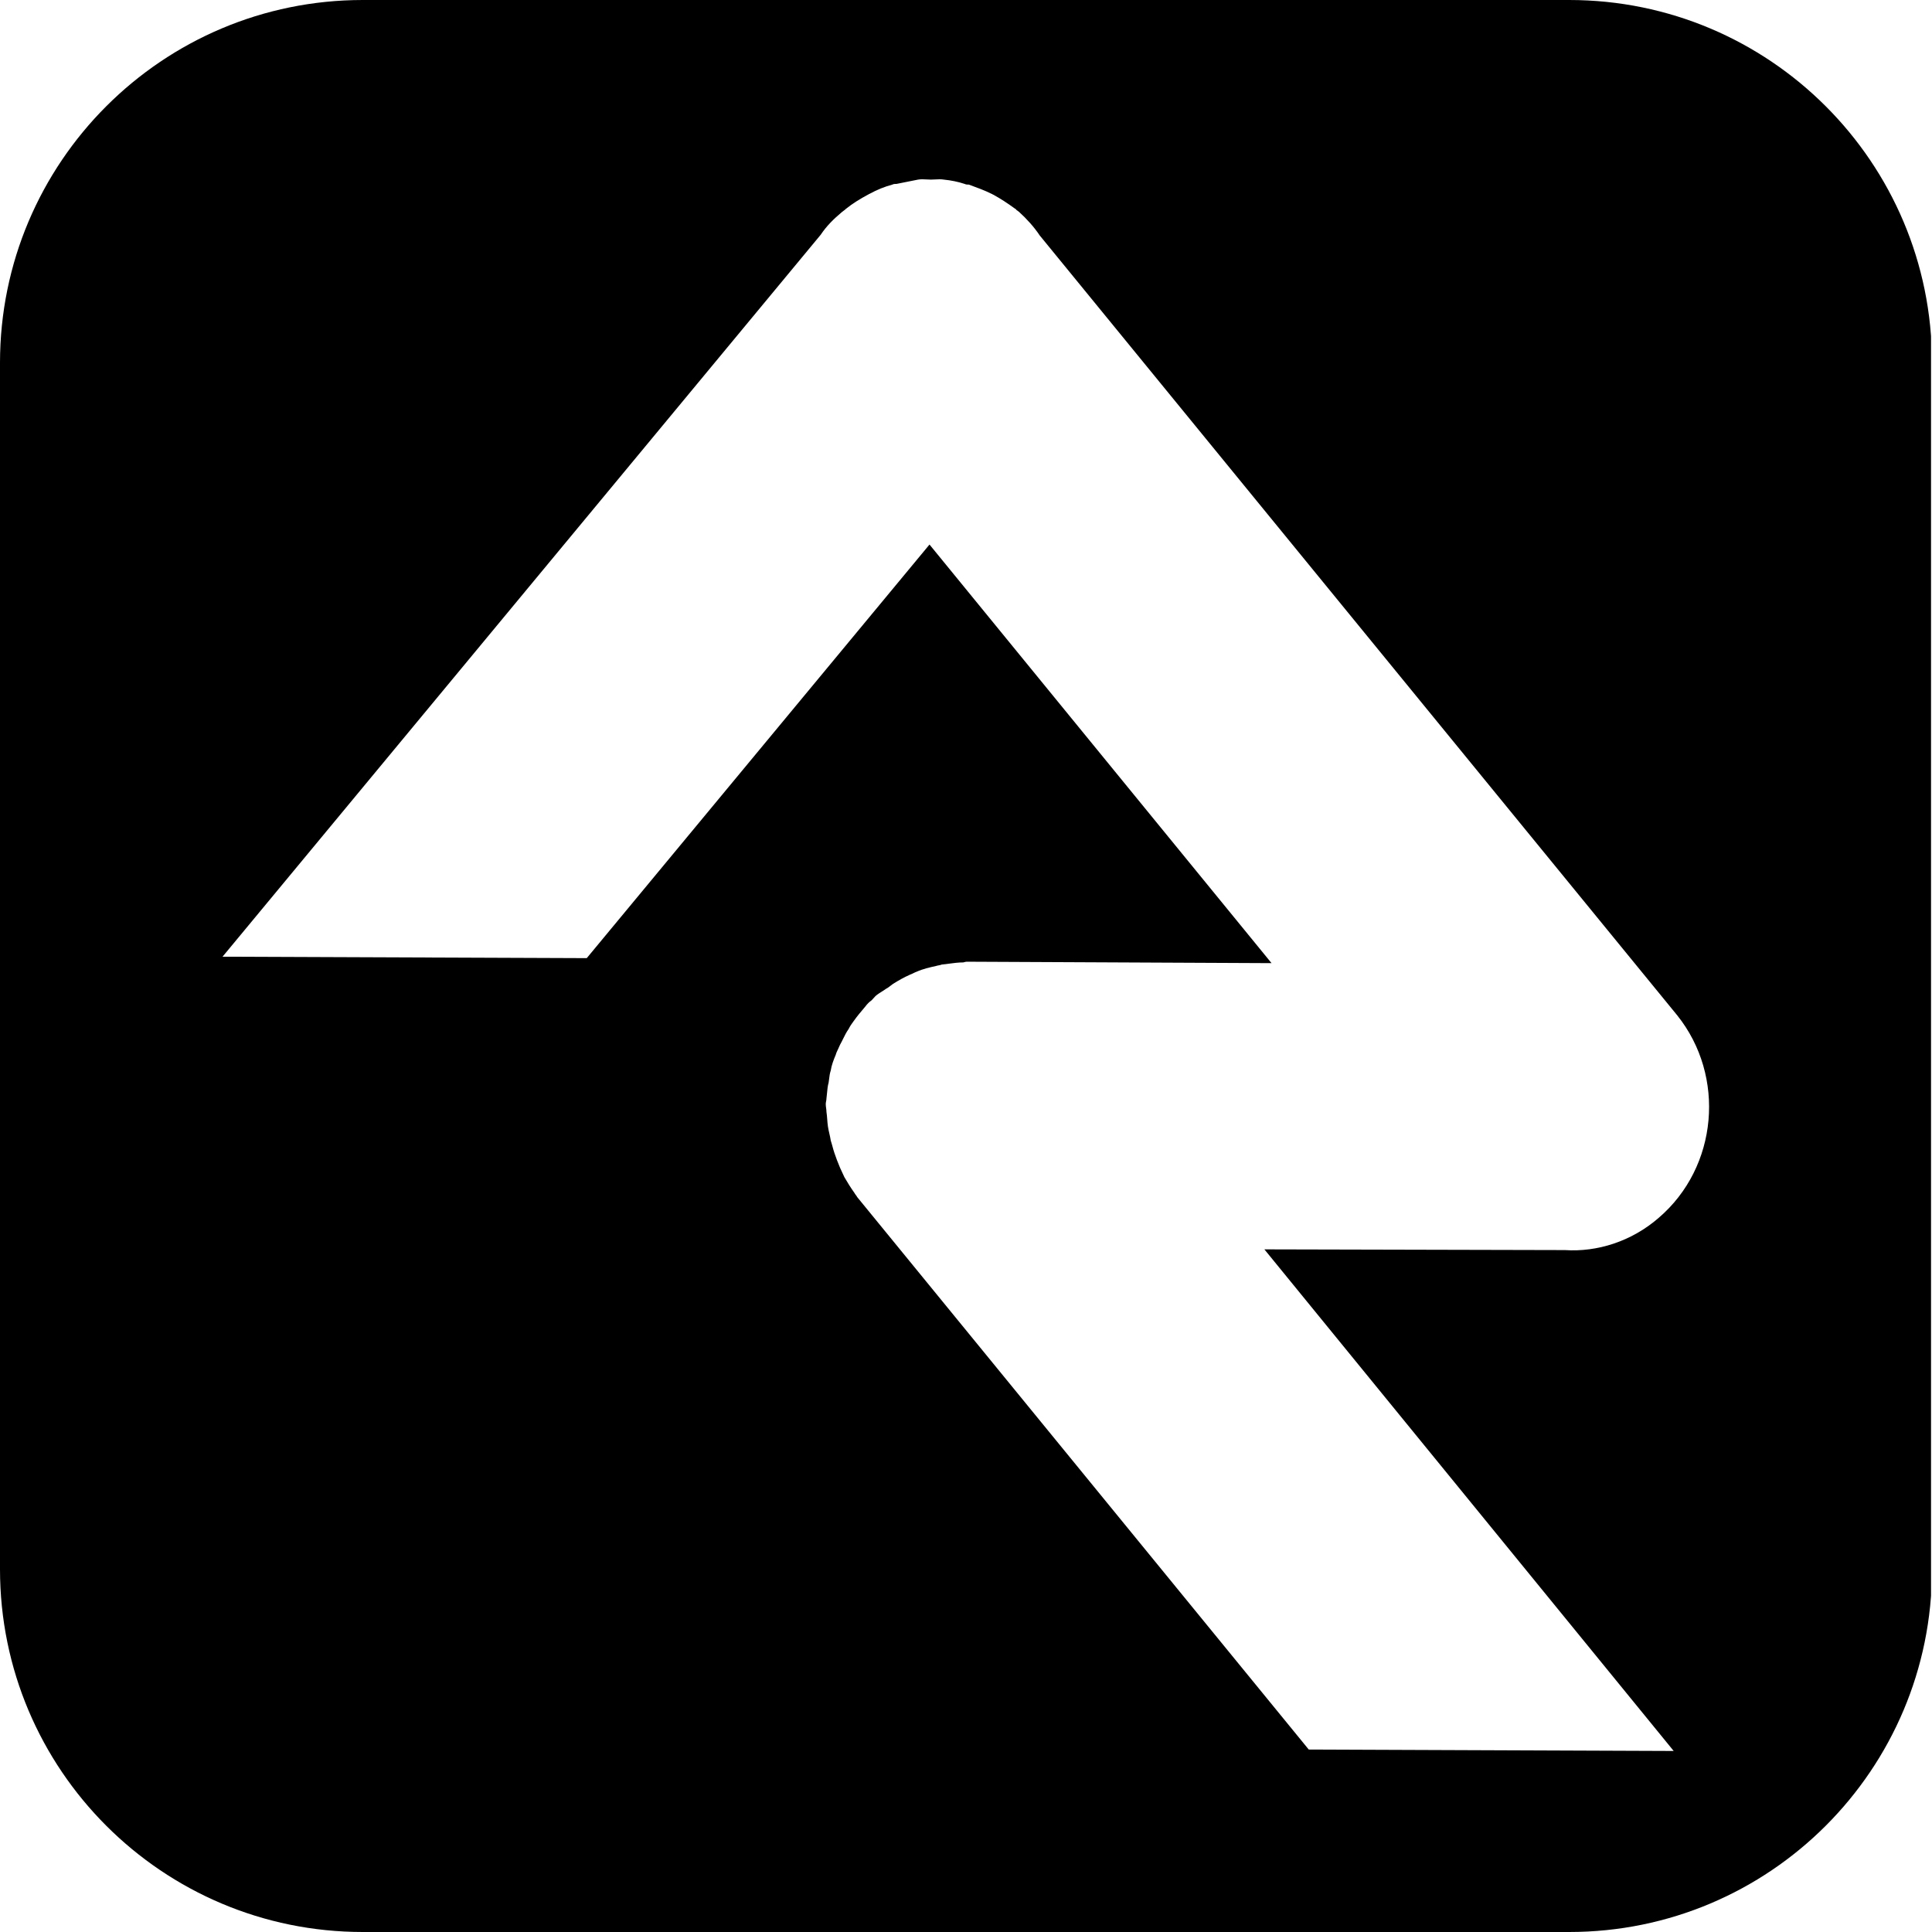<svg width="400" height="400" viewBox="0 0 400 400" fill="none" xmlns="http://www.w3.org/2000/svg">
<g clip-path="url(#clip0_6720_26434)">
<path fill-rule="evenodd" clip-rule="evenodd" d="M75.111 400H324.889C366.371 400 400 366.371 400 324.889V75.111C400 33.63 366.371 0 324.889 0H75.111C33.63 0 0 33.63 0 75.111V324.889C0 366.371 33.63 400 75.111 400ZM270.963 362.223L346.519 362.519L261.777 258.667C261.777 258.667 323.408 258.815 324 258.815C330.667 259.259 337.777 257.037 343.408 252.148C355.704 241.629 357.333 222.815 347.259 210.223L215.259 48.741C214.075 46.963 212.592 45.333 210.963 43.852C210.889 43.778 210.777 43.704 210.667 43.63C210.556 43.556 210.444 43.481 210.371 43.407C210.371 43.407 210.371 43.259 210.223 43.259C208.592 42.074 207.259 41.185 205.629 40.296C205.556 40.296 205.519 40.259 205.481 40.222C205.444 40.185 205.408 40.148 205.333 40.148C203.852 39.407 202.223 38.815 200.592 38.222C200.296 38.222 200 38.222 199.704 38.074C198.371 37.63 196.889 37.333 195.408 37.185C194.815 37.086 194.223 37.119 193.629 37.152C193.333 37.169 193.037 37.185 192.741 37.185C192.444 37.185 192.148 37.169 191.852 37.152C191.259 37.119 190.667 37.086 190.075 37.185L185.629 38.074C185.333 38.074 185.037 38.074 184.741 38.222C183.111 38.667 181.629 39.259 180 40.148C179.925 40.148 179.889 40.185 179.852 40.222C179.815 40.259 179.777 40.296 179.704 40.296C178.075 41.185 176.592 42.074 175.111 43.259C175.111 43.259 175.111 43.259 174.963 43.407C174.889 43.481 174.777 43.556 174.667 43.63C174.556 43.704 174.444 43.778 174.371 43.852C172.592 45.333 171.111 46.815 169.925 48.593L46.074 198.075L121.481 198.371L192.444 112.741L263.259 199.408L200.148 199.111C199.975 199.111 199.801 199.161 199.657 199.204C199.556 199.235 199.468 199.259 199.408 199.259C198.419 199.259 197.432 199.391 196.444 199.523C195.951 199.588 195.456 199.655 194.963 199.704C194.803 199.784 194.599 199.821 194.375 199.861C194.185 199.895 193.983 199.932 193.777 200C192.444 200.296 191.111 200.592 189.777 201.185C189.556 201.259 189.333 201.371 189.111 201.481C188.889 201.592 188.667 201.704 188.444 201.777C187.111 202.371 186.075 202.963 184.889 203.704C184.729 203.811 184.571 203.935 184.403 204.067C184.107 204.299 183.787 204.551 183.408 204.741C183.111 204.963 182.815 205.148 182.519 205.333C182.223 205.519 181.925 205.704 181.629 205.925C181.339 206.12 181.112 206.376 180.865 206.655C180.735 206.803 180.599 206.957 180.444 207.111C180 207.408 179.556 207.852 179.111 208.444C178.223 209.481 177.481 210.371 176.741 211.408C176.296 212 176 212.444 175.704 213.037C175.24 213.685 174.893 214.392 174.552 215.084C174.349 215.499 174.148 215.908 173.925 216.296C173.809 216.589 173.668 216.884 173.531 217.169C173.323 217.601 173.125 218.013 173.037 218.371C172.592 219.408 172.148 220.592 172 221.629C171.799 222.236 171.733 222.772 171.667 223.333C171.636 223.597 171.603 223.865 171.556 224.148C171.361 224.829 171.293 225.575 171.229 226.301C171.196 226.679 171.161 227.052 171.111 227.408C171.111 227.629 171.075 227.815 171.037 228C171 228.185 170.963 228.371 170.963 228.592C170.963 228.889 171 229.148 171.037 229.408C171.075 229.667 171.111 229.925 171.111 230.223C171.188 230.683 171.225 231.183 171.264 231.703C171.299 232.185 171.336 232.684 171.408 233.185C171.481 233.704 171.592 234.185 171.704 234.667C171.815 235.148 171.925 235.629 172 236.148C172.148 236.592 172.259 237 172.371 237.408C172.481 237.815 172.592 238.223 172.741 238.667C173.037 239.556 173.481 240.741 173.925 241.777C174.075 242.075 174.223 242.408 174.371 242.741C174.519 243.075 174.667 243.408 174.815 243.704C175.408 244.741 176.148 245.925 176.889 246.963C176.963 247.111 177.075 247.259 177.185 247.408C177.296 247.556 177.408 247.704 177.481 247.852L270.963 362.223Z" fill="black"/>
</g>
<defs>
<clipPath id="clip0_6720_26434">
<rect width="399.8" height="400" fill="white"/>
</clipPath>
</defs>
</svg>
